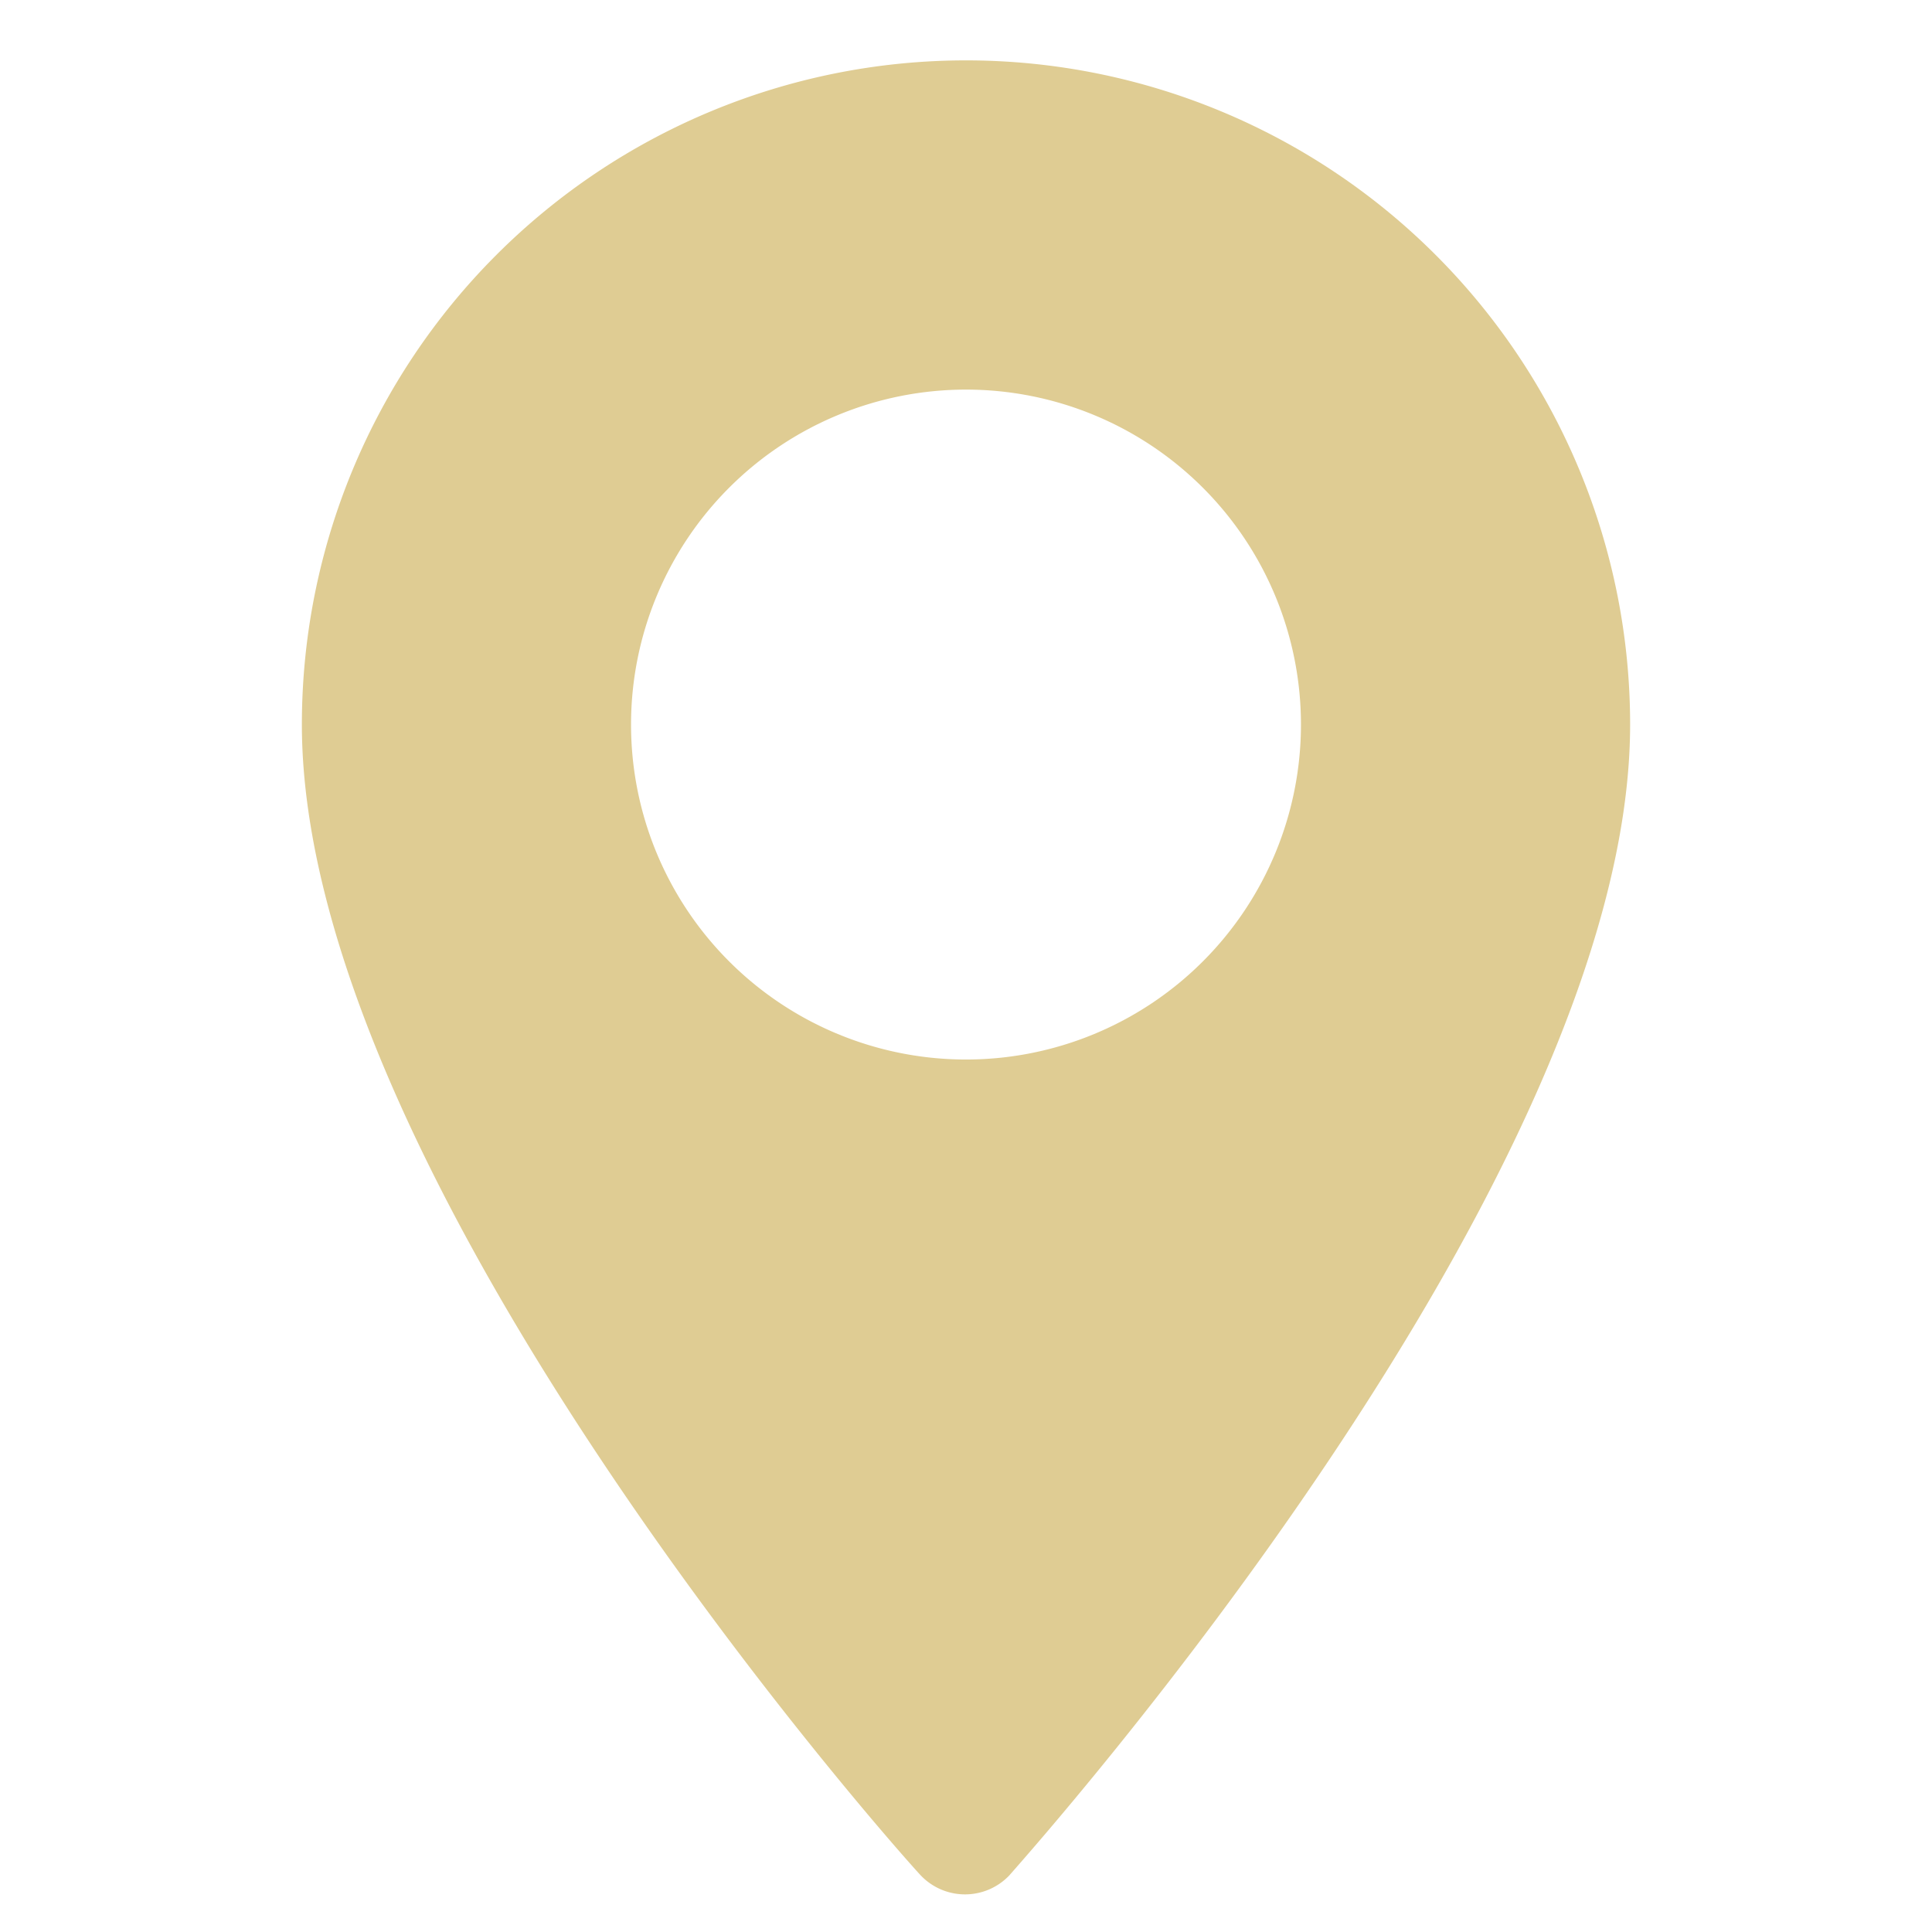 <svg width="32" height="32" fill="none" xmlns="http://www.w3.org/2000/svg"><path d="M16 17.549a5.548 5.548 0 110-11.096 5.548 5.548 0 010 11.096zM16 1A11 11 0 005 12c0 7.54 9.792 18.573 10.25 19.062a1.013 1.013 0 001.468 0C17.143 30.572 27 19.54 27 12A11 11 0 0016 1z" fill="#DFCC93"/></svg>